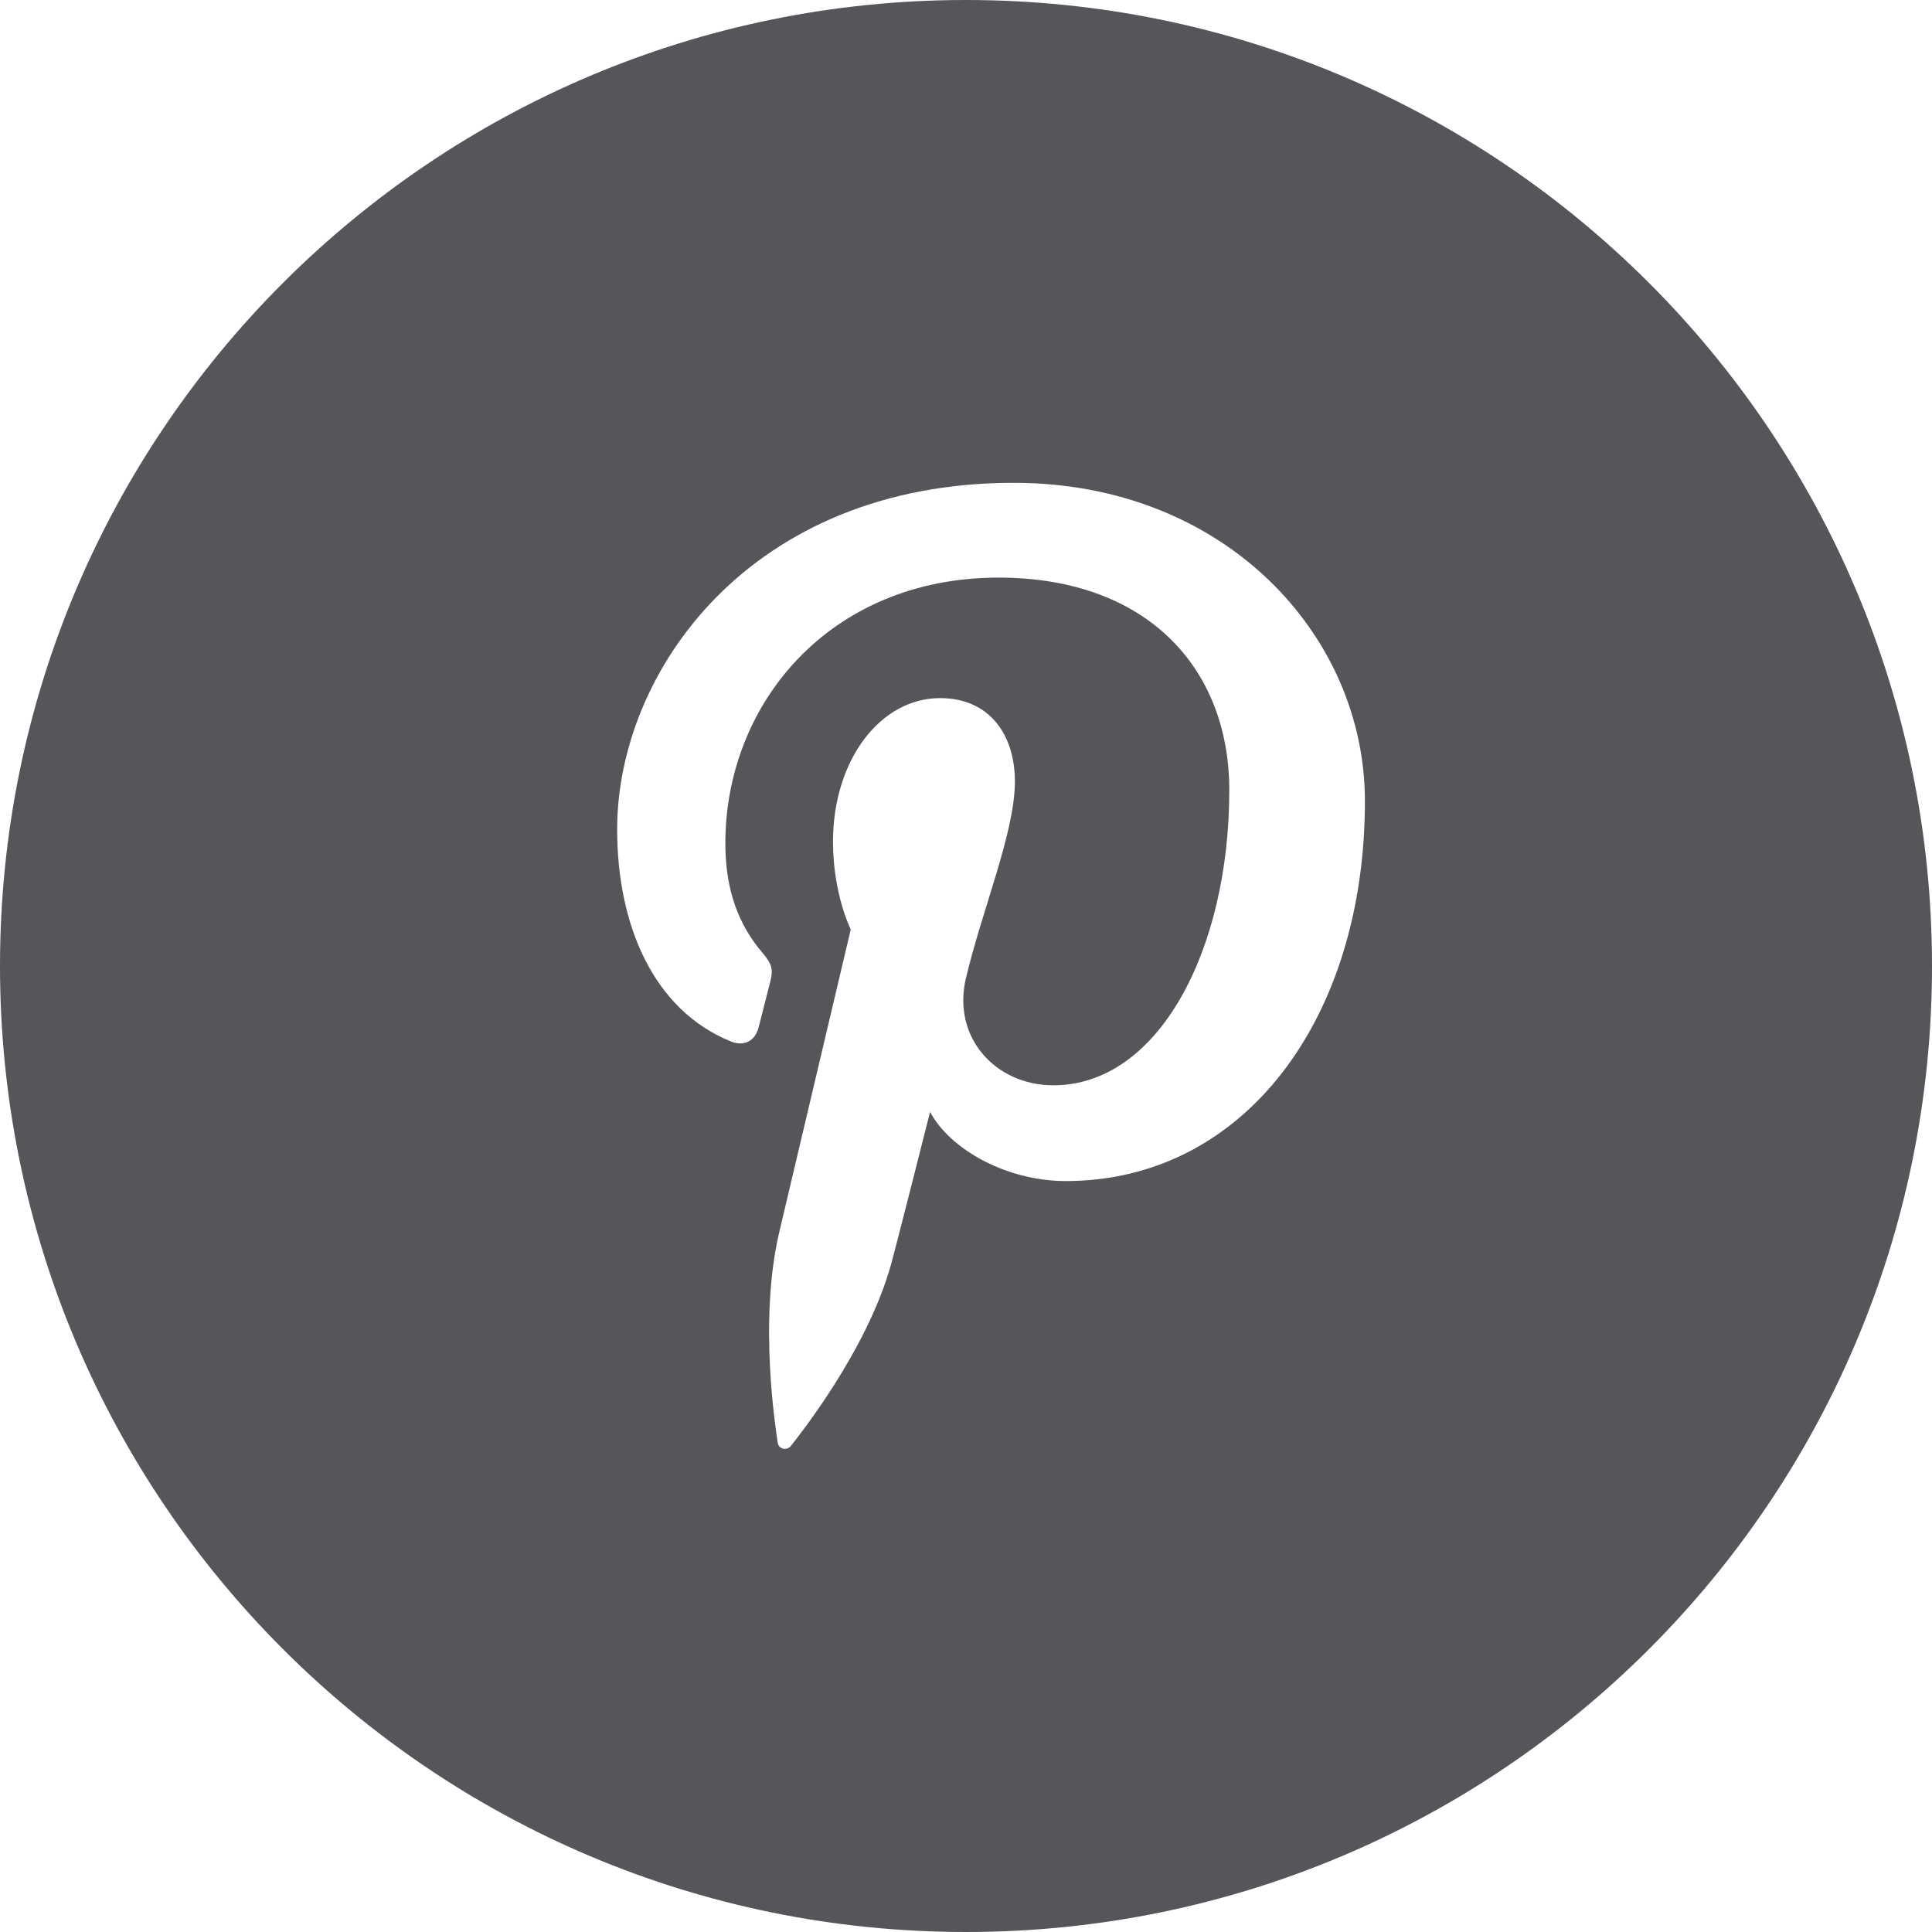 <?xml version="1.0"?>
<svg xmlns="http://www.w3.org/2000/svg" xmlns:xlink="http://www.w3.org/1999/xlink" xmlns:svgjs="http://svgjs.com/svgjs" version="1.1" width="512" height="512" x="0" y="0" viewBox="0 0 32 32" style="enable-background:new 0 0 512 512" xml:space="preserve" class=""><g>
<g xmlns="http://www.w3.org/2000/svg">
	<path d="M16,0C7.164,0,0,7.164,0,16c0,8.838,7.164,16,16,16s16-7.162,16-16C32,7.164,24.836,0,16,0z M17.652,19.562   c-0.992,0-1.926-0.535-2.247-1.146c0,0-0.534,2.117-0.646,2.524c-0.398,1.444-1.569,2.892-1.659,3.009   c-0.063,0.082-0.204,0.057-0.219-0.054c-0.025-0.186-0.324-2.006,0.027-3.491c0.177-0.746,1.183-5.009,1.183-5.009   s-0.294-0.586-0.294-1.453c0-1.362,0.79-2.379,1.773-2.379c0.836,0,1.24,0.627,1.24,1.379c0,0.841-0.535,2.099-0.812,3.263   c-0.23,0.976,0.488,1.771,1.45,1.771c1.739,0,2.913-2.236,2.913-4.888c0-2.014-1.355-3.521-3.823-3.521   c-2.787,0-4.524,2.08-4.524,4.402c0,0.801,0.236,1.365,0.606,1.801c0.17,0.201,0.193,0.284,0.132,0.514   c-0.045,0.168-0.145,0.576-0.188,0.736c-0.061,0.233-0.25,0.315-0.46,0.229c-1.284-0.522-1.882-1.93-1.882-3.512   c0-2.609,2.201-5.74,6.568-5.74c3.509,0,5.817,2.539,5.817,5.266C22.611,16.869,20.607,19.562,17.652,19.562z" fill="#55565a" data-original="#000000" style="" class=""/>
</g>
<g xmlns="http://www.w3.org/2000/svg">
</g>
<g xmlns="http://www.w3.org/2000/svg">
</g>
<g xmlns="http://www.w3.org/2000/svg">
</g>
<g xmlns="http://www.w3.org/2000/svg">
</g>
<g xmlns="http://www.w3.org/2000/svg">
</g>
<g xmlns="http://www.w3.org/2000/svg">
</g>
<g xmlns="http://www.w3.org/2000/svg">
</g>
<g xmlns="http://www.w3.org/2000/svg">
</g>
<g xmlns="http://www.w3.org/2000/svg">
</g>
<g xmlns="http://www.w3.org/2000/svg">
</g>
<g xmlns="http://www.w3.org/2000/svg">
</g>
<g xmlns="http://www.w3.org/2000/svg">
</g>
<g xmlns="http://www.w3.org/2000/svg">
</g>
<g xmlns="http://www.w3.org/2000/svg">
</g>
<g xmlns="http://www.w3.org/2000/svg">
</g>
</g></svg>
